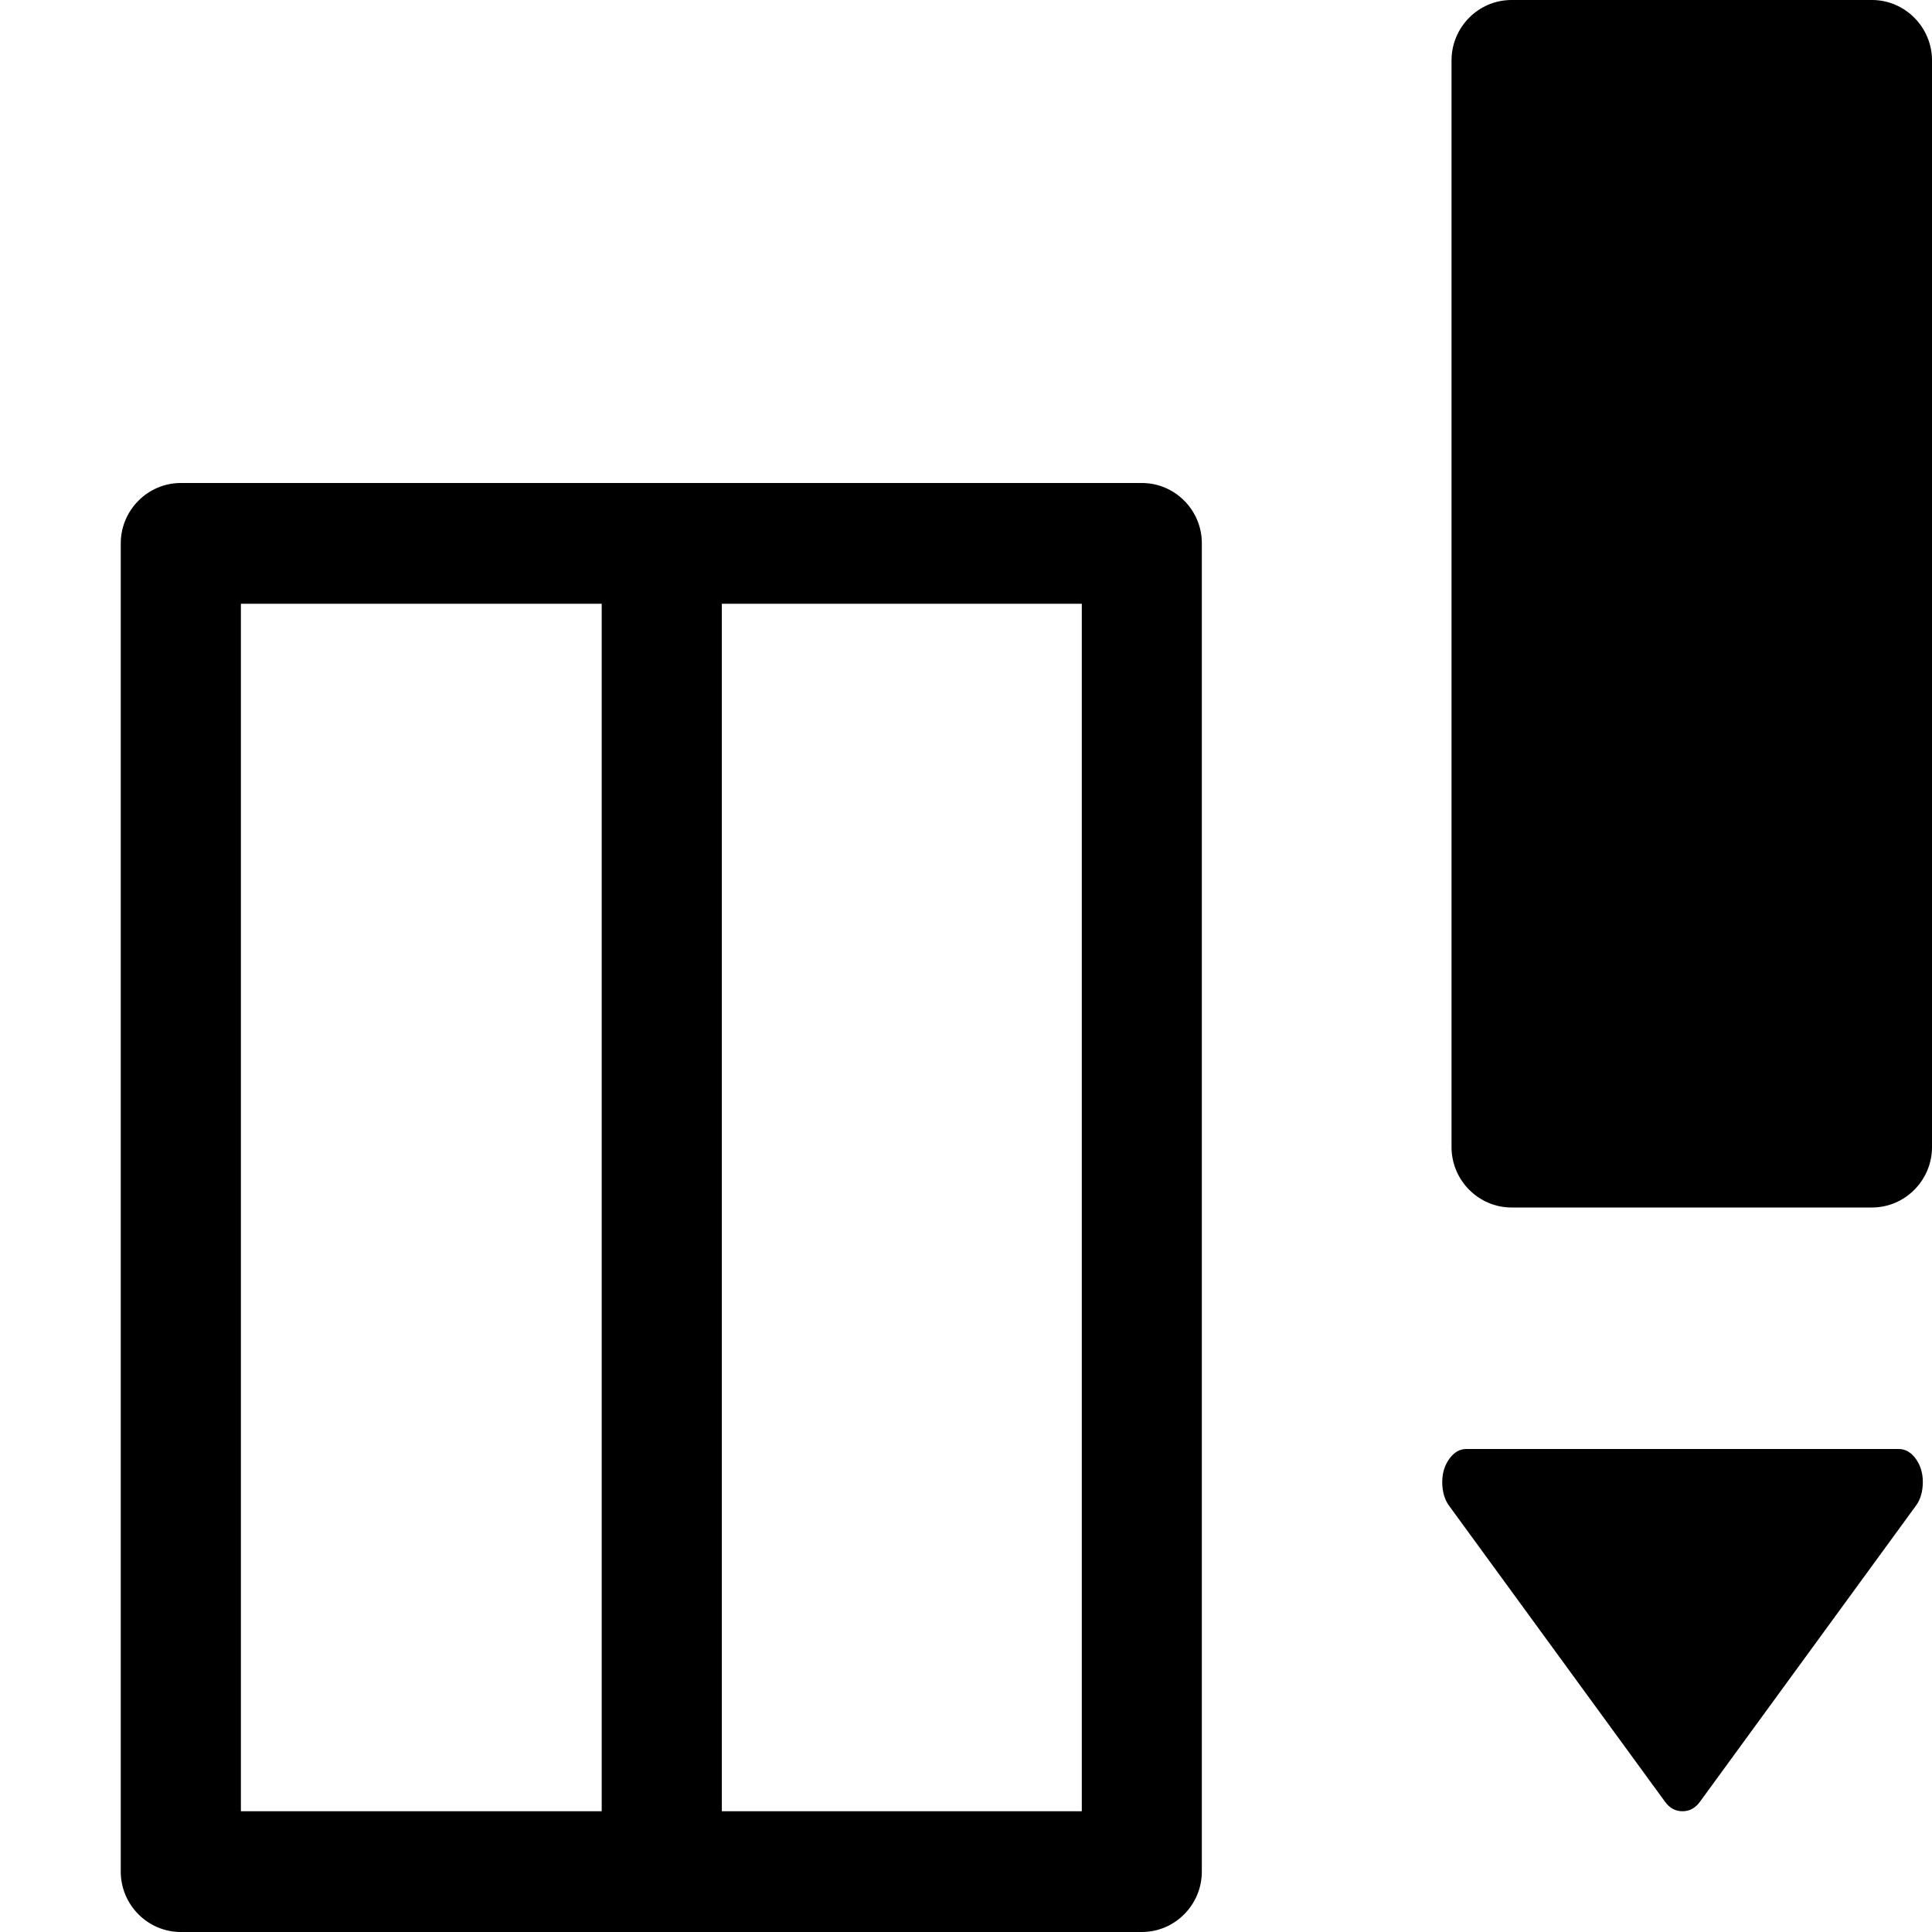 <?xml version="1.0" encoding="utf-8"?>
<!-- Generator: Adobe Illustrator 17.0.2, SVG Export Plug-In . SVG Version: 6.00 Build 0)  -->
<!DOCTYPE svg PUBLIC "-//W3C//DTD SVG 1.1//EN" "http://www.w3.org/Graphics/SVG/1.1/DTD/svg11.dtd">
<svg version="1.1" id="Layer_1" xmlns="http://www.w3.org/2000/svg" xmlns:xlink="http://www.w3.org/1999/xlink" x="0px" y="0px"
	 width="16px" height="16px" viewBox="0 0 16 16" enable-background="new 0 0 16 16" xml:space="preserve">
<path d="M15.503,0h-2.985c-0.274,0-0.497,0.225-0.497,0.5v9c0,0.275,0.224,0.5,0.497,0.5h2.985C15.776,10,16,9.775,16,9.5v-9
	C16,0.225,15.776,0,15.503,0L15.503,0z"/>
<path d="M15.725,12h-3.582c-0.054,0-0.101,0.027-0.14,0.081s-0.059,0.118-0.059,0.192c0,0.08,0.019,0.145,0.056,0.196l1.791,2.455
	C13.828,14.974,13.876,15,13.934,15c0.058,0,0.105-0.026,0.143-0.077l1.791-2.455c0.037-0.051,0.056-0.117,0.056-0.196
	c0-0.074-0.02-0.138-0.059-0.192C15.826,12.027,15.779,12,15.725,12z"/>
<path d="M9.457,4H1.497C1.224,4,1,4.225,1,4.5v11C1,15.775,1.224,16,1.497,16h7.959c0.274,0,0.497-0.225,0.497-0.5v-11
	C9.954,4.225,9.73,4,9.457,4z M1.995,5h2.988v10H1.995V5z M8.959,15H5.978V5h2.981V15z"/>
</svg>
